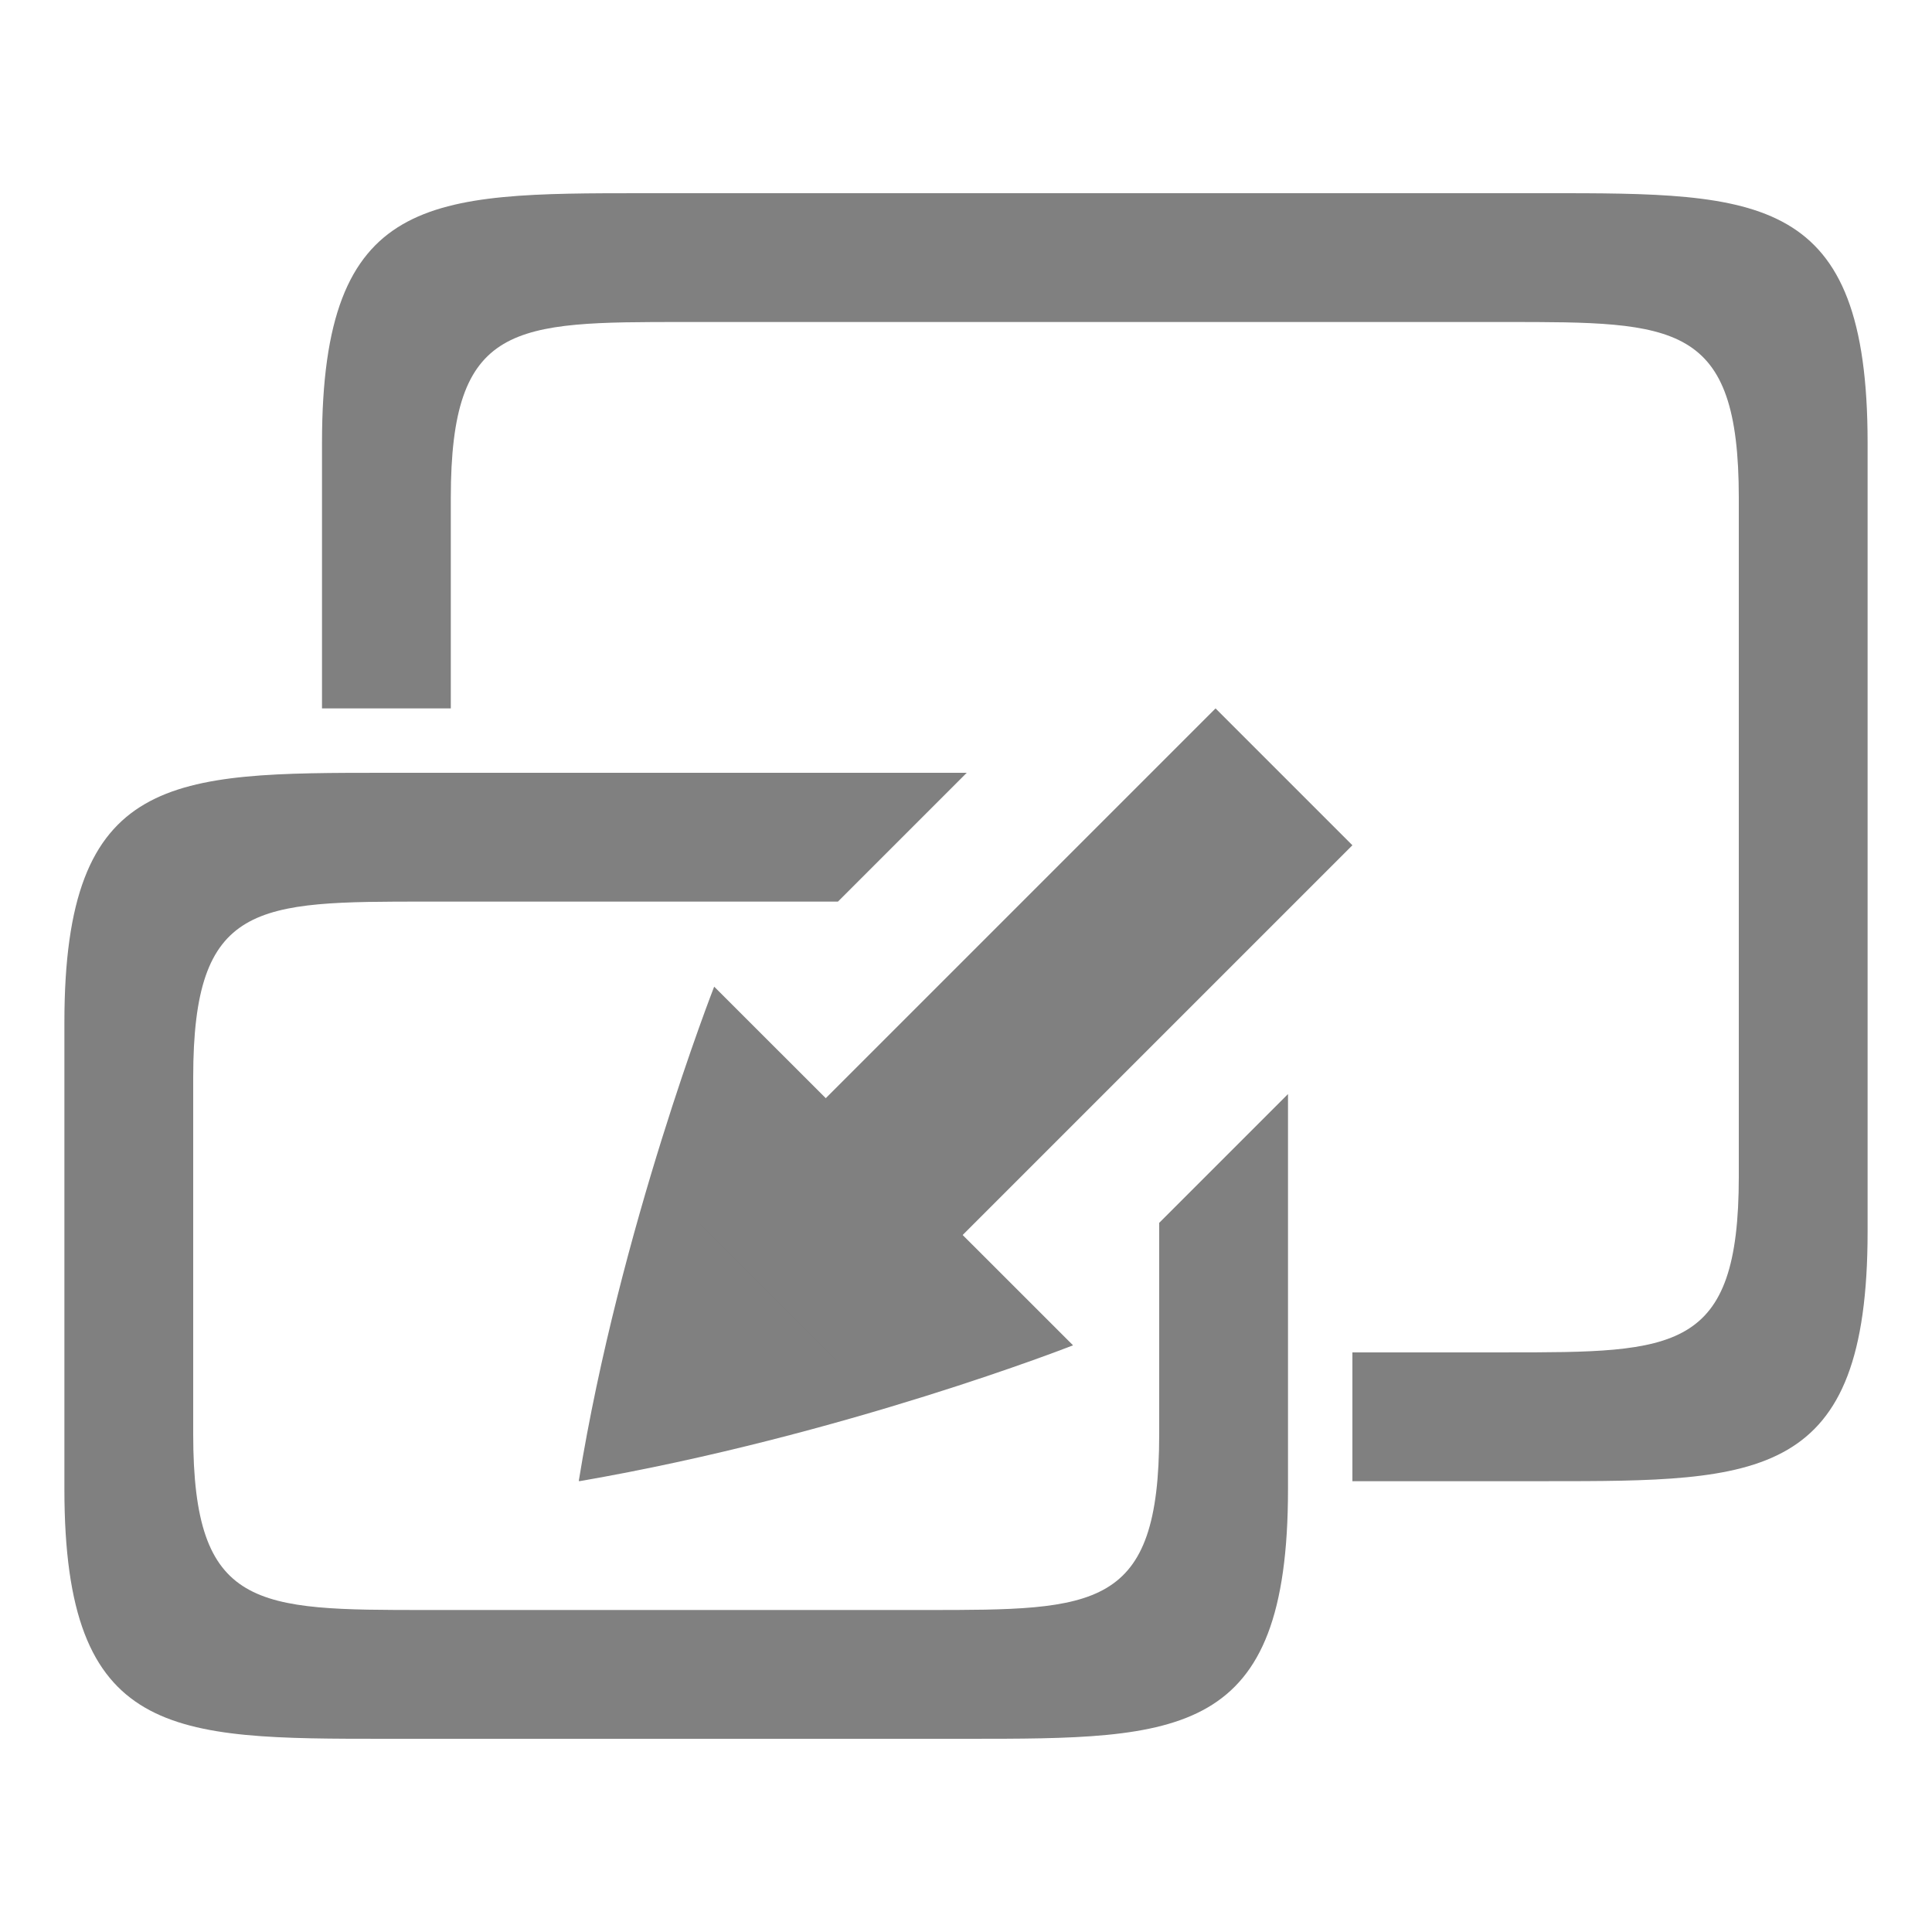 <?xml version="1.0" encoding="UTF-8" standalone="no"?>
<!-- Created with Inkscape (http://www.inkscape.org/) -->

<svg
   xmlns:dc="http://purl.org/dc/elements/1.1/"
   xmlns:cc="http://creativecommons.org/ns#"
   xmlns:rdf="http://www.w3.org/1999/02/22-rdf-syntax-ns#"
   xmlns:svg="http://www.w3.org/2000/svg"
   xmlns="http://www.w3.org/2000/svg"
   xmlns:sodipodi="http://sodipodi.sourceforge.net/DTD/sodipodi-0.dtd"
   xmlns:inkscape="http://www.inkscape.org/namespaces/inkscape"
   width="90"
   height="90"
   id="svg4874"
   version="1.1"
   inkscape:version="0.48+devel r12833"
   viewBox="0 0 90 90"
   sodipodi:docname="view-restore.svg">
  <defs
     id="defs4876" />
  <sodipodi:namedview
     id="base"
     pagecolor="#ffffff"
     bordercolor="#666666"
     borderopacity="1.0"
     inkscape:pageopacity="0.0"
     inkscape:pageshadow="2"
     inkscape:zoom="5.0931704"
     inkscape:cx="65.607465"
     inkscape:cy="52.226804"
     inkscape:document-units="px"
     inkscape:current-layer="g1311"
     showgrid="true"
     showborder="true"
     fit-margin-top="0"
     fit-margin-left="0"
     fit-margin-right="0"
     fit-margin-bottom="0"
     inkscape:snap-bbox="true"
     inkscape:bbox-paths="true"
     inkscape:bbox-nodes="true"
     inkscape:snap-bbox-edge-midpoints="true"
     inkscape:snap-bbox-midpoints="true"
     inkscape:object-paths="true"
     inkscape:snap-intersection-paths="true"
     inkscape:object-nodes="true"
     inkscape:snap-smooth-nodes="true"
     inkscape:snap-midpoints="true"
     inkscape:snap-object-midpoints="true"
     inkscape:snap-center="true"
     showguides="true"
     inkscape:guide-bbox="true">
    <inkscape:grid
       type="xygrid"
       id="grid5451"
       empspacing="6" />
    <sodipodi:guide
       orientation="1,0"
       position="6,77"
       id="guide4063" />
    <sodipodi:guide
       orientation="1,0"
       position="3,78"
       id="guide4065" />
    <sodipodi:guide
       orientation="0,1"
       position="55,84"
       id="guide4067" />
    <sodipodi:guide
       orientation="0,1"
       position="53,87"
       id="guide4069" />
    <sodipodi:guide
       orientation="0,1"
       position="20,3"
       id="guide4071" />
    <sodipodi:guide
       orientation="0,1"
       position="20,6"
       id="guide4073" />
    <sodipodi:guide
       orientation="1,0"
       position="87,7"
       id="guide4075" />
    <sodipodi:guide
       orientation="1,0"
       position="84,7"
       id="guide4077" />
    <sodipodi:guide
       orientation="0,1"
       position="58,81"
       id="guide4074" />
    <sodipodi:guide
       orientation="1,0"
       position="9,74"
       id="guide4076" />
    <sodipodi:guide
       orientation="0,1"
       position="21,9"
       id="guide4078" />
    <sodipodi:guide
       orientation="1,0"
       position="81,4"
       id="guide4080" />
  </sodipodi:namedview>
  <g
     inkscape:label="Layer 1"
     inkscape:groupmode="layer"
     id="layer1"
     transform="translate(67.857,-84.505)">
    <g
       transform="matrix(0,-1,-1,0,373.505,516.505)"
       id="g4845"
       style="display:inline">
      <g
         transform="matrix(0,-1,-1,0,567.362,615.362)"
         id="g1311"
         inkscape:export-filename="envelope02.png"
         inkscape:export-xdpi="90"
         inkscape:export-ydpi="90">
        <g
           id="g1313"
           transform="matrix(1.875,0,0,1.875,-366,-1657.817)">
          <rect
             transform="translate(0,804.362)"
             y="152"
             x="288"
             height="48"
             width="48"
             id="rect1315"
             style="opacity:0.212;fill:none;stroke:none" />
        </g>
        <path
           style="font-size:15px;font-style:normal;font-variant:normal;font-weight:normal;font-stretch:normal;text-align:center;line-height:125%;letter-spacing:0px;word-spacing:0px;writing-mode:lr-tb;text-anchor:middle;fill:#808080;fill-opacity:1;stroke:none;display:inline;font-family:Ubuntu;-inkscape-font-specification:Ubuntu"
           d="m 204,144.362 c -10,0 -15,-2e-4 -15,11.627 l 0,12.373 6,0 0,-9.809 c 0,-8.192 2.934,-8.191 10.867,-8.191 l 38.266,0 c 7.933,0 10.867,-6.4e-4 10.867,8.191 l 0,31.617 c 0,8.192 -2.934,8.191 -10.867,8.191 l -7.133,0 0,6 9,0 c 10,0 15,2.1e-4 15,-11.627 l 0,-36.746 c 0,-11.627 -5,-11.627 -15,-11.627 l -42,0 z"
           id="path4129" />
        <path
           style="font-size:15px;font-style:normal;font-variant:normal;font-weight:normal;font-stretch:normal;text-align:center;line-height:125%;letter-spacing:0px;word-spacing:0px;writing-mode:lr-tb;text-anchor:middle;fill:#808080;fill-opacity:1;stroke:none;display:inline;font-family:Ubuntu;-inkscape-font-specification:Ubuntu"
           d="M 18 36 C 8 36 3 36 3 47.627 L 3 69.373 C 3 81 8 81 18 81 L 45 81 C 55 81 60 81 60 69.373 L 60 50.965 L 54 56.965 L 54 66.809 C 54 75.001 51.066 75 43.133 75 L 19.867 75 C 11.934 75 9 75.001 9 66.809 L 9 50.191 C 9 41.999 11.934 42 19.867 42 L 39.035 42 L 45.035 36 C 45.023 36 45.012 36 45 36 L 18 36 z "
           transform="translate(174,135.362)"
           id="path4109" />
        <path
           style="color:#000000;fill:#808080;fill-opacity:1;fill-rule:nonzero;stroke:none;stroke-width:3;marker:none;visibility:visible;display:inline;overflow:visible;enable-background:accumulate"
           d="m 207.269,181.324 c 0,0 -4.4,11.251 -6.308,23.029 8.1e-4,8.2e-4 10e-4,0.001 0.009,0.001 8.2e-4,8.2e-4 0.006,8.2e-4 0.01,0.002 8.2e-4,8.3e-4 0.006,8.3e-4 0.01,0.002 8.1e-4,8.2e-4 0.006,8.2e-4 0.01,0.002 12.309,-2.125 22.986,-6.328 22.986,-6.328 z"
           id="path2194-3"
           inkscape:connector-curvature="0"
           inkscape:transform-center-x="3.3318572"
           inkscape:transform-center-y="2.984202"
           sodipodi:nodetypes="ccsssccc" />
        <path
           sodipodi:nodetypes="ssssssssssssssssss"
           inkscape:connector-curvature="0"
           id="path4117"
           d="m 304,144.362 c -10,0 -15,-2e-4 -15,11.627 l 0,36.746 c 0,11.627 5,11.627 15,11.627 l 42,0 c 10,0 15,2.1e-4 15,-11.627 l 0,-36.746 c 0,-11.627 -5,-11.627 -15,-11.627 z m 1.867,6 38.266,0 c 7.933,0 10.867,-6.4e-4 10.867,8.191 l 0,31.617 c 0,8.192 -2.934,8.191 -10.867,8.191 l -38.266,0 c -7.933,0 -10.867,6.4e-4 -10.867,-8.191 l 0,-31.617 c 0,-8.192 2.934,-8.191 10.867,-8.191 z"
           style="font-size:15px;font-style:normal;font-variant:normal;font-weight:normal;font-stretch:normal;text-align:center;line-height:125%;letter-spacing:0px;word-spacing:0px;writing-mode:lr-tb;text-anchor:middle;fill:#808080;fill-opacity:1;stroke:none;display:inline;font-family:Ubuntu;-inkscape-font-specification:Ubuntu" />
        <path
           style="font-size:15px;font-style:normal;font-variant:normal;font-weight:normal;font-stretch:normal;text-align:center;line-height:125%;letter-spacing:0px;word-spacing:0px;writing-mode:lr-tb;text-anchor:middle;fill:#808080;fill-opacity:1;stroke:none;display:inline;font-family:Ubuntu;-inkscape-font-specification:Ubuntu"
           d="m 292,171.362 c -10,0 -15,-2e-4 -15,11.627 l 0,21.746 c 0,11.627 5,11.627 15,11.627 l 27,0 c 10,0 15,2.1e-4 15,-11.627 l 0,-21.746 c 0,-11.627 -5,-11.627 -15,-11.627 z m 1.867,6 23.266,0 c 7.933,0 10.867,-6.4e-4 10.867,8.191 l 0,16.617 c 0,8.192 -2.934,8.191 -10.867,8.191 l -23.266,0 c -7.933,0 -10.867,6.4e-4 -10.867,-8.191 l 0,-16.617 c 0,-8.192 2.934,-8.191 10.867,-8.191 z"
           id="path4119"
           inkscape:connector-curvature="0"
           sodipodi:nodetypes="ssssssssssssssssss" />
        <path
           style="font-style:normal;font-variant:normal;font-weight:normal;font-stretch:normal;text-indent:0;text-align:start;text-decoration:none;line-height:normal;letter-spacing:normal;word-spacing:normal;text-transform:none;direction:ltr;block-progression:tb;writing-mode:lr-tb;text-anchor:start;baseline-shift:baseline;color:#000000;fill:#808080;fill-opacity:1;stroke:none;stroke-width:9;marker:none;visibility:visible;display:inline;overflow:visible;enable-background:accumulate;font-family:Sans;-inkscape-font-specification:Sans"
           d="m 213,198.737 24,-24 -6.375,-6.375 -24,24 z"
           id="path3789"
           inkscape:connector-curvature="0"
           sodipodi:nodetypes="ccccc" />
      </g>
    </g>
  </g>
</svg>
